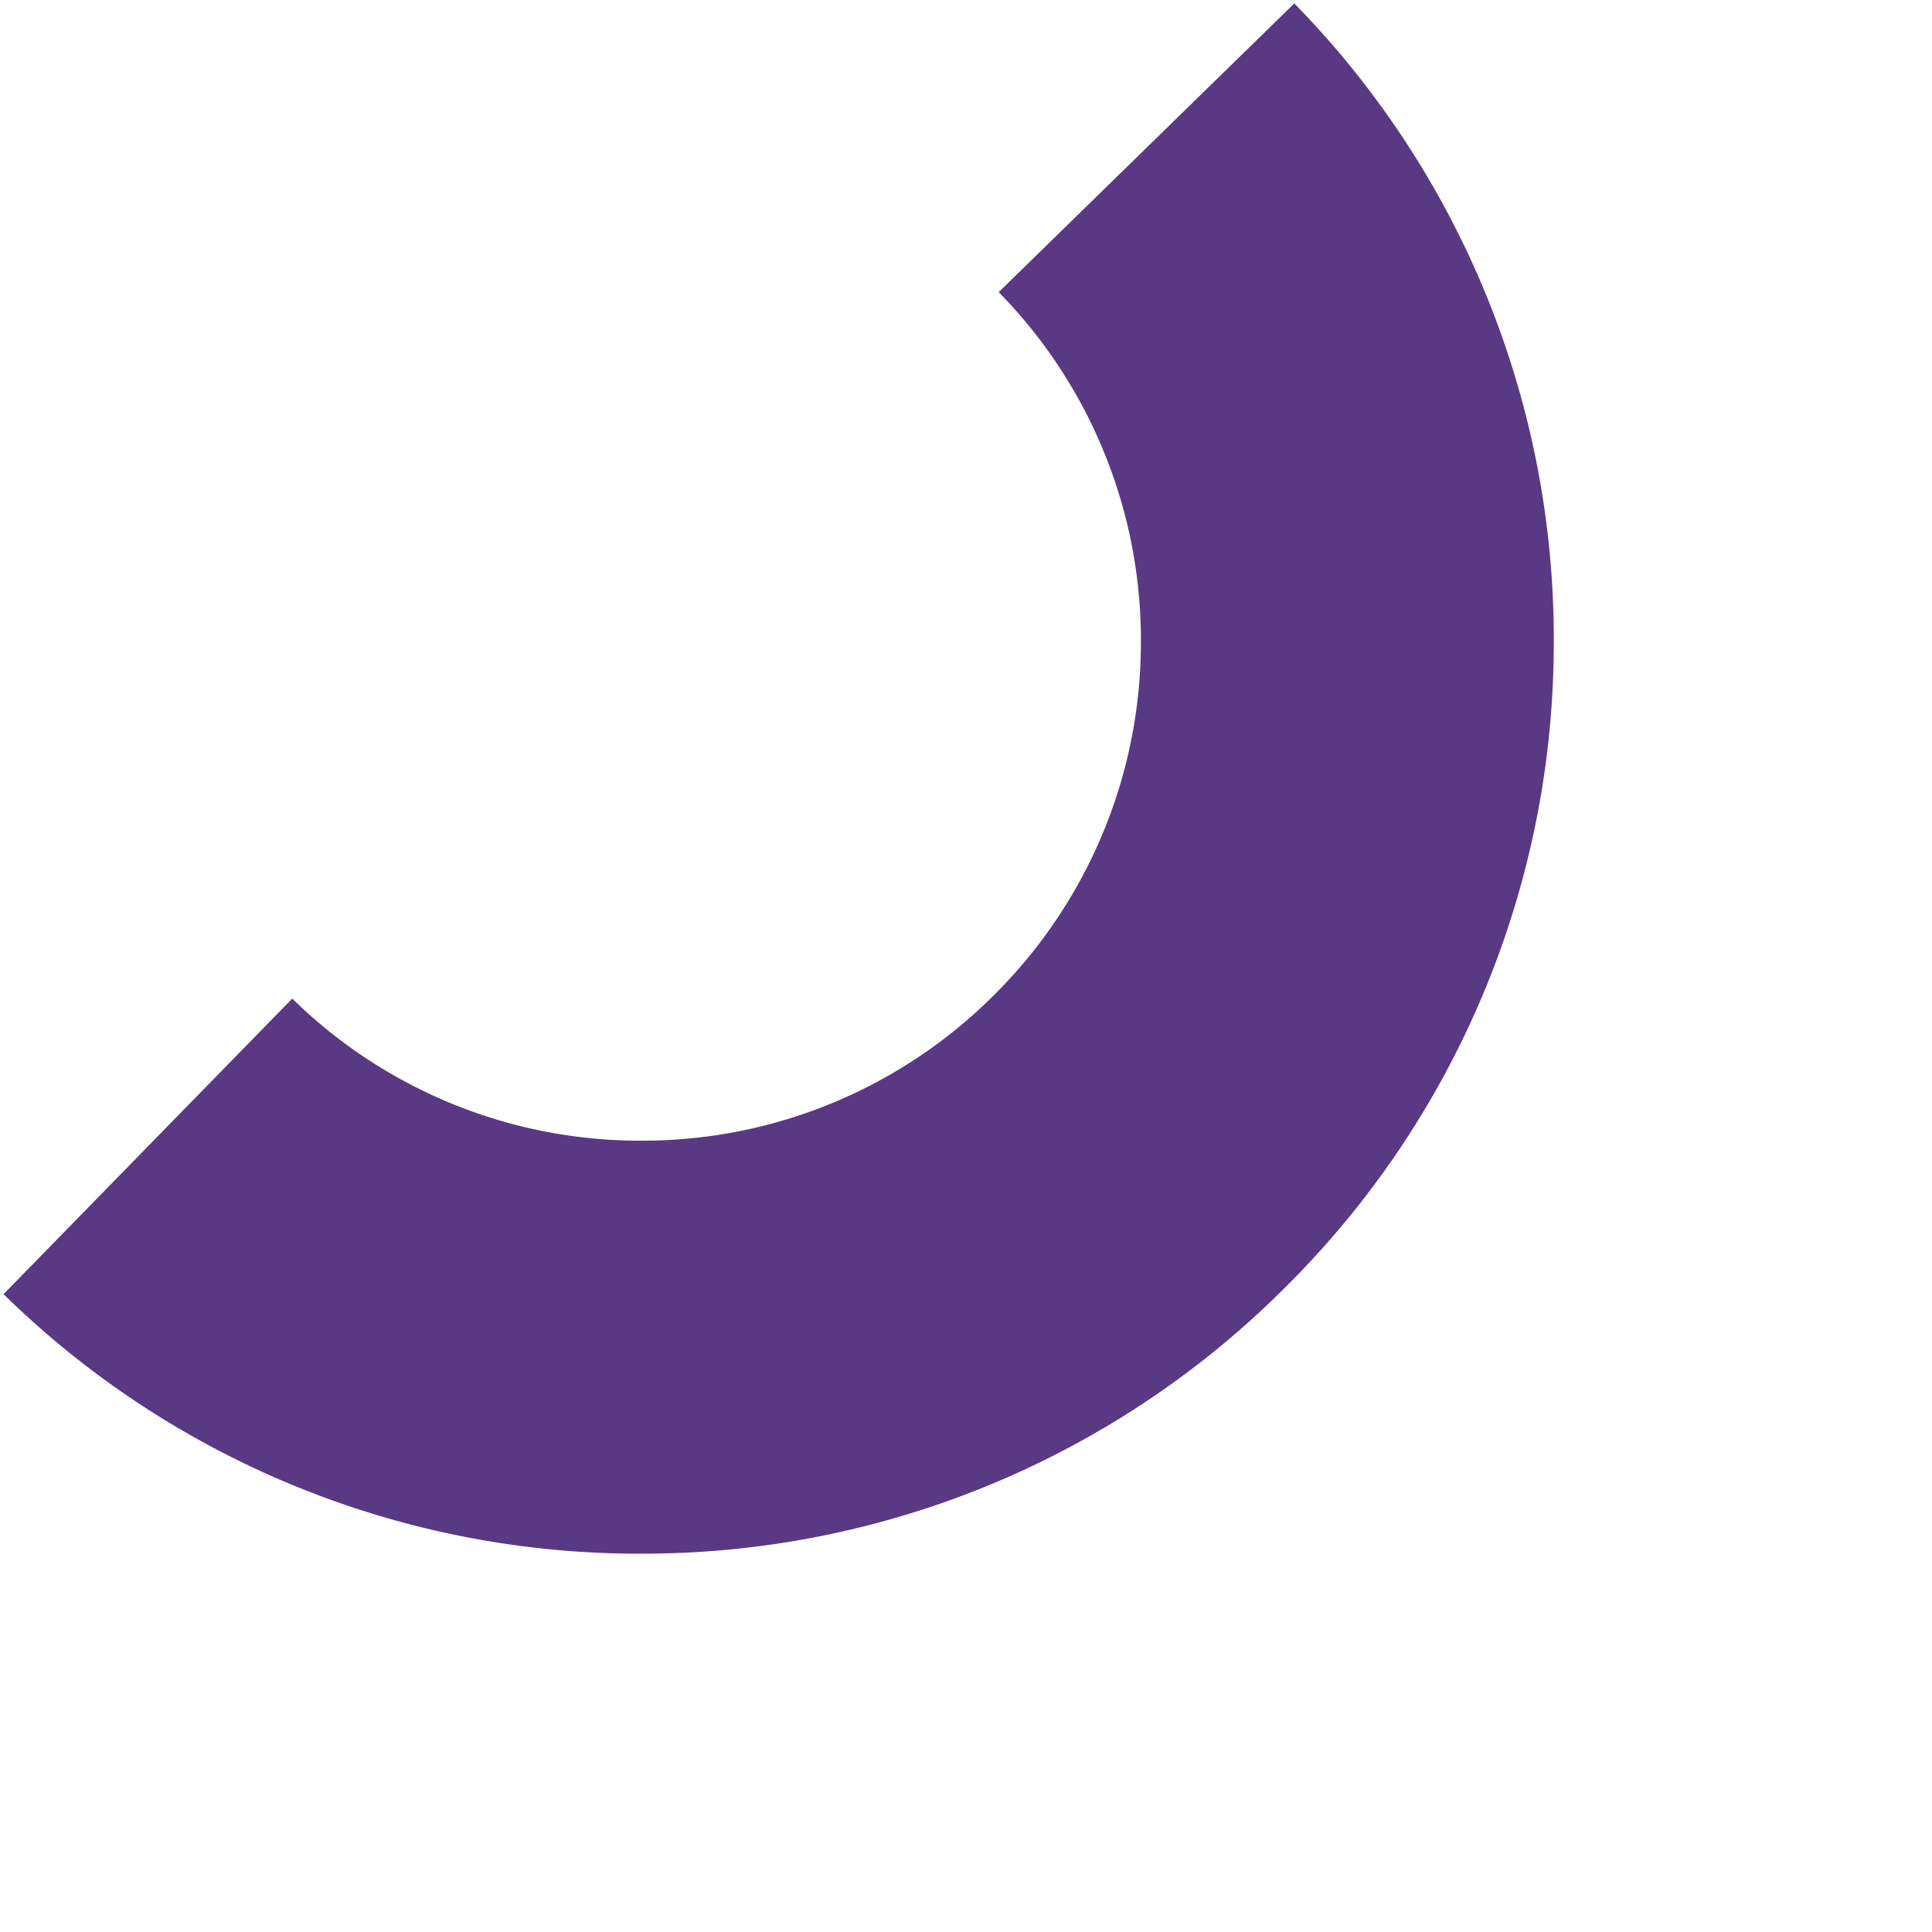 <svg xmlns="http://www.w3.org/2000/svg" xmlns:xlink="http://www.w3.org/1999/xlink" width="11.125" height="11.125" viewBox="0 0 11.125 11.125">
  <defs>
    <clipPath id="clip-path">
      <rect id="Rectangle_19911" data-name="Rectangle 19911" width="5.222" height="10.511" transform="translate(0 0)" fill="#593884"/>
    </clipPath>
  </defs>
  <g id="Group_39009" data-name="Group 39009" transform="translate(7.433) rotate(45)">
    <g id="Group_6014" data-name="Group 6014" transform="translate(0 0)" clip-path="url(#clip-path)">
      <path id="Path_10928" data-name="Path 10928" d="M.028,10.511,0,8.132a2.859,2.859,0,0,0,2.011-.854,2.859,2.859,0,0,0,.832-2.023,2.859,2.859,0,0,0-.832-2.023A2.859,2.859,0,0,0,0,2.379L.028,0A5.225,5.225,0,0,1,3.7,1.559a5.224,5.224,0,0,1,1.519,3.7A5.224,5.224,0,0,1,3.7,8.952,5.224,5.224,0,0,1,.028,10.511" transform="translate(0 0)" fill="#593884"/>
    </g>
  </g>
</svg>
